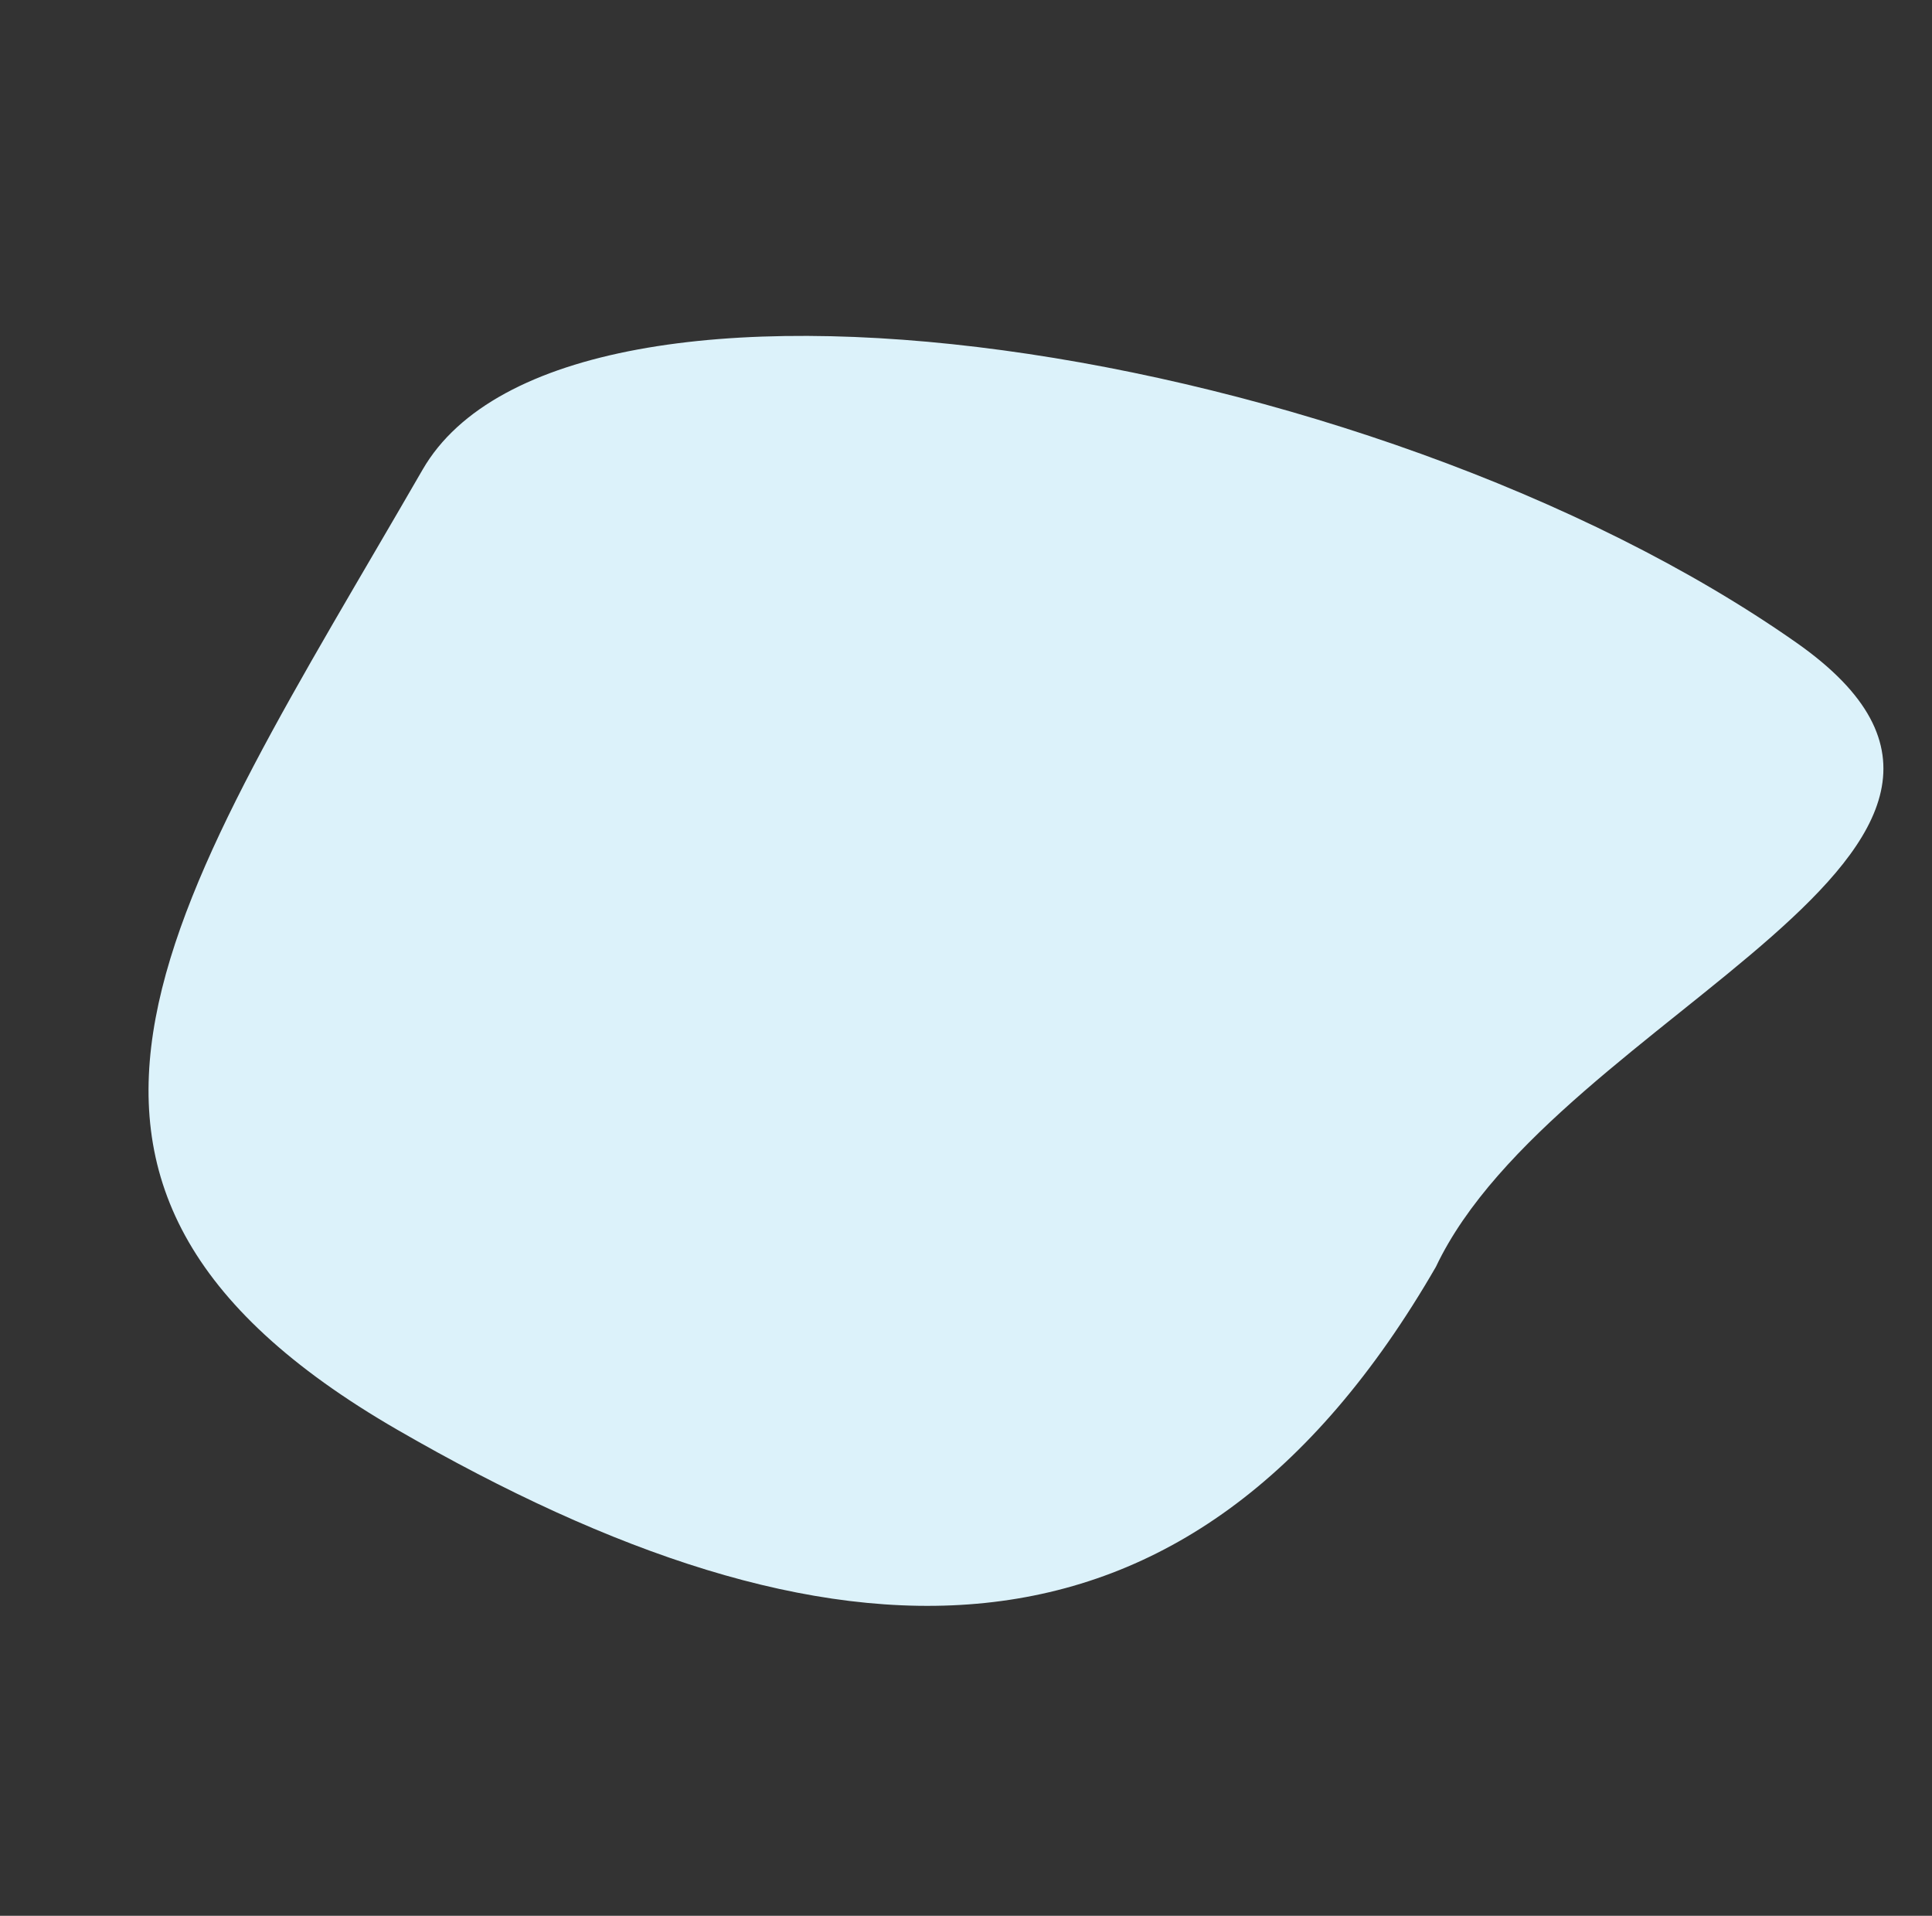 <svg xmlns="http://www.w3.org/2000/svg" width="540.147" height="535.552" viewBox="0 0 540.147 535.552">
  <rect x="0" y="0" width="540.147" height="535.552" fill="#333333" stroke="none"/>
  <path id="Path_5" data-name="Path 5" d="M353.337,214.313c0,138.919-89.66,184.624-228.579,184.624S-3.432,301.87-3.432,162.951c0-80.295,211.316-163,356.769-150.141C453.3,21.626,346.989,135.929,353.337,214.313Z" transform="translate(202.607 -8.132) rotate(30)" fill="#dcf2fa"/>
</svg>
